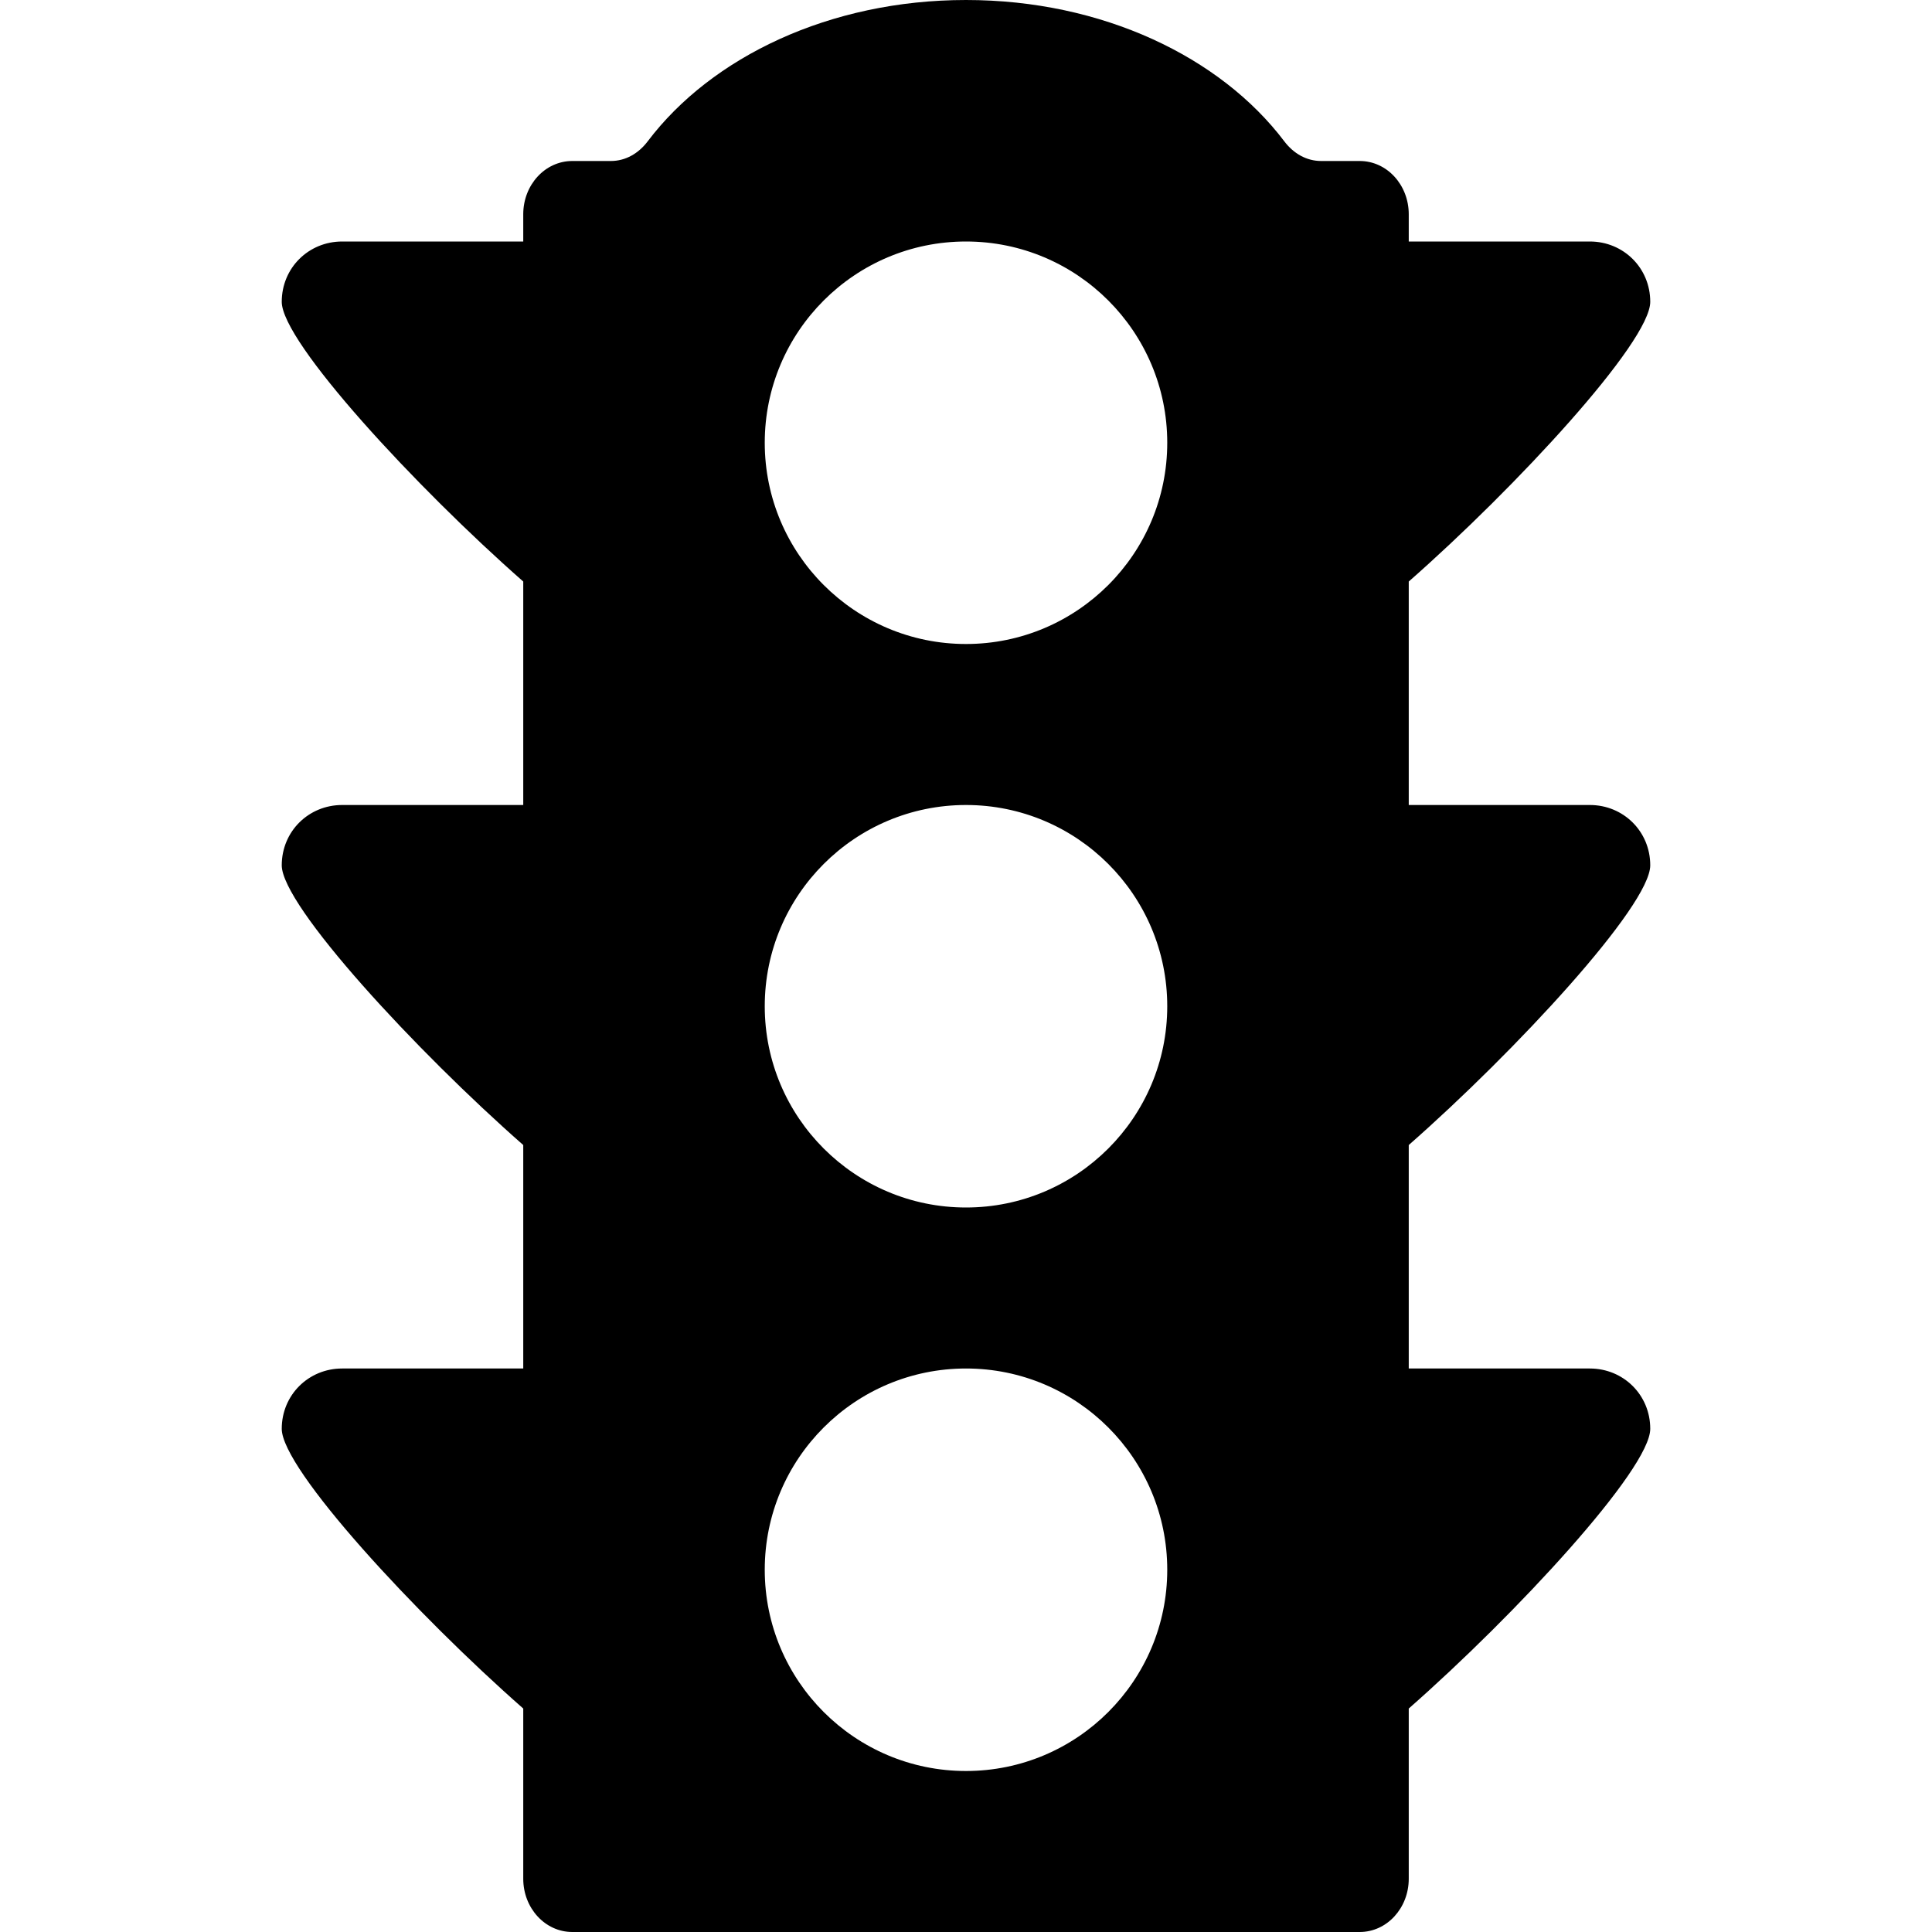 <?xml version="1.0" encoding="UTF-8" standalone="yes"?>
<svg xmlns="http://www.w3.org/2000/svg" xmlns:xlink="http://www.w3.org/1999/xlink" width="24px" height="24px" viewBox="0 0 18 18" version="1.1">
  <g id="surface1">
    <path style=" stroke:none;fill-rule:nonzero;fill:rgb(0%,0%,0%);fill-opacity:1;" d="M 15.375 8.062 C 15.375 7.746 15.125 7.5 14.812 7.5 L 13.125 7.5 L 13.125 5.418 C 14.121 4.543 15.375 3.188 15.375 2.812 C 15.375 2.496 15.125 2.25 14.812 2.25 L 13.125 2.25 L 13.125 1.996 C 13.125 1.723 12.922 1.5 12.668 1.5 L 12.309 1.5 C 12.172 1.5 12.051 1.43 11.965 1.316 C 11.371 0.531 10.27 0 9 0 C 7.73 0 6.629 0.531 6.035 1.316 C 5.949 1.43 5.828 1.5 5.691 1.5 L 5.332 1.5 C 5.078 1.5 4.875 1.723 4.875 1.996 L 4.875 2.25 L 3.188 2.25 C 2.875 2.25 2.625 2.496 2.625 2.812 C 2.625 3.188 3.879 4.543 4.875 5.418 L 4.875 7.5 L 3.188 7.5 C 2.875 7.5 2.625 7.746 2.625 8.062 C 2.625 8.438 3.879 9.793 4.875 10.668 L 4.875 12.75 L 3.188 12.75 C 2.875 12.75 2.625 12.996 2.625 13.312 C 2.625 13.688 3.879 15.043 4.875 15.918 L 4.875 17.504 C 4.875 17.777 5.078 18 5.332 18 L 12.668 18 C 12.922 18 13.125 17.777 13.125 17.504 L 13.125 15.918 C 14.121 15.043 15.375 13.688 15.375 13.312 C 15.375 12.996 15.125 12.75 14.812 12.75 L 13.125 12.75 L 13.125 10.668 C 14.121 9.793 15.375 8.438 15.375 8.062 Z M 9 16.5 C 7.965 16.5 7.125 15.66 7.125 14.625 C 7.125 13.59 7.965 12.75 9 12.75 C 10.035 12.75 10.875 13.59 10.875 14.625 C 10.875 15.66 10.035 16.5 9 16.5 Z M 9 11.25 C 7.965 11.25 7.125 10.41 7.125 9.375 C 7.125 8.34 7.965 7.5 9 7.5 C 10.035 7.5 10.875 8.34 10.875 9.375 C 10.875 10.41 10.035 11.25 9 11.25 Z M 9 6 C 7.965 6 7.125 5.16 7.125 4.125 C 7.125 3.09 7.965 2.25 9 2.25 C 10.035 2.25 10.875 3.09 10.875 4.125 C 10.875 5.16 10.035 6 9 6 Z M 9 6 "/>
  </g>
</svg>